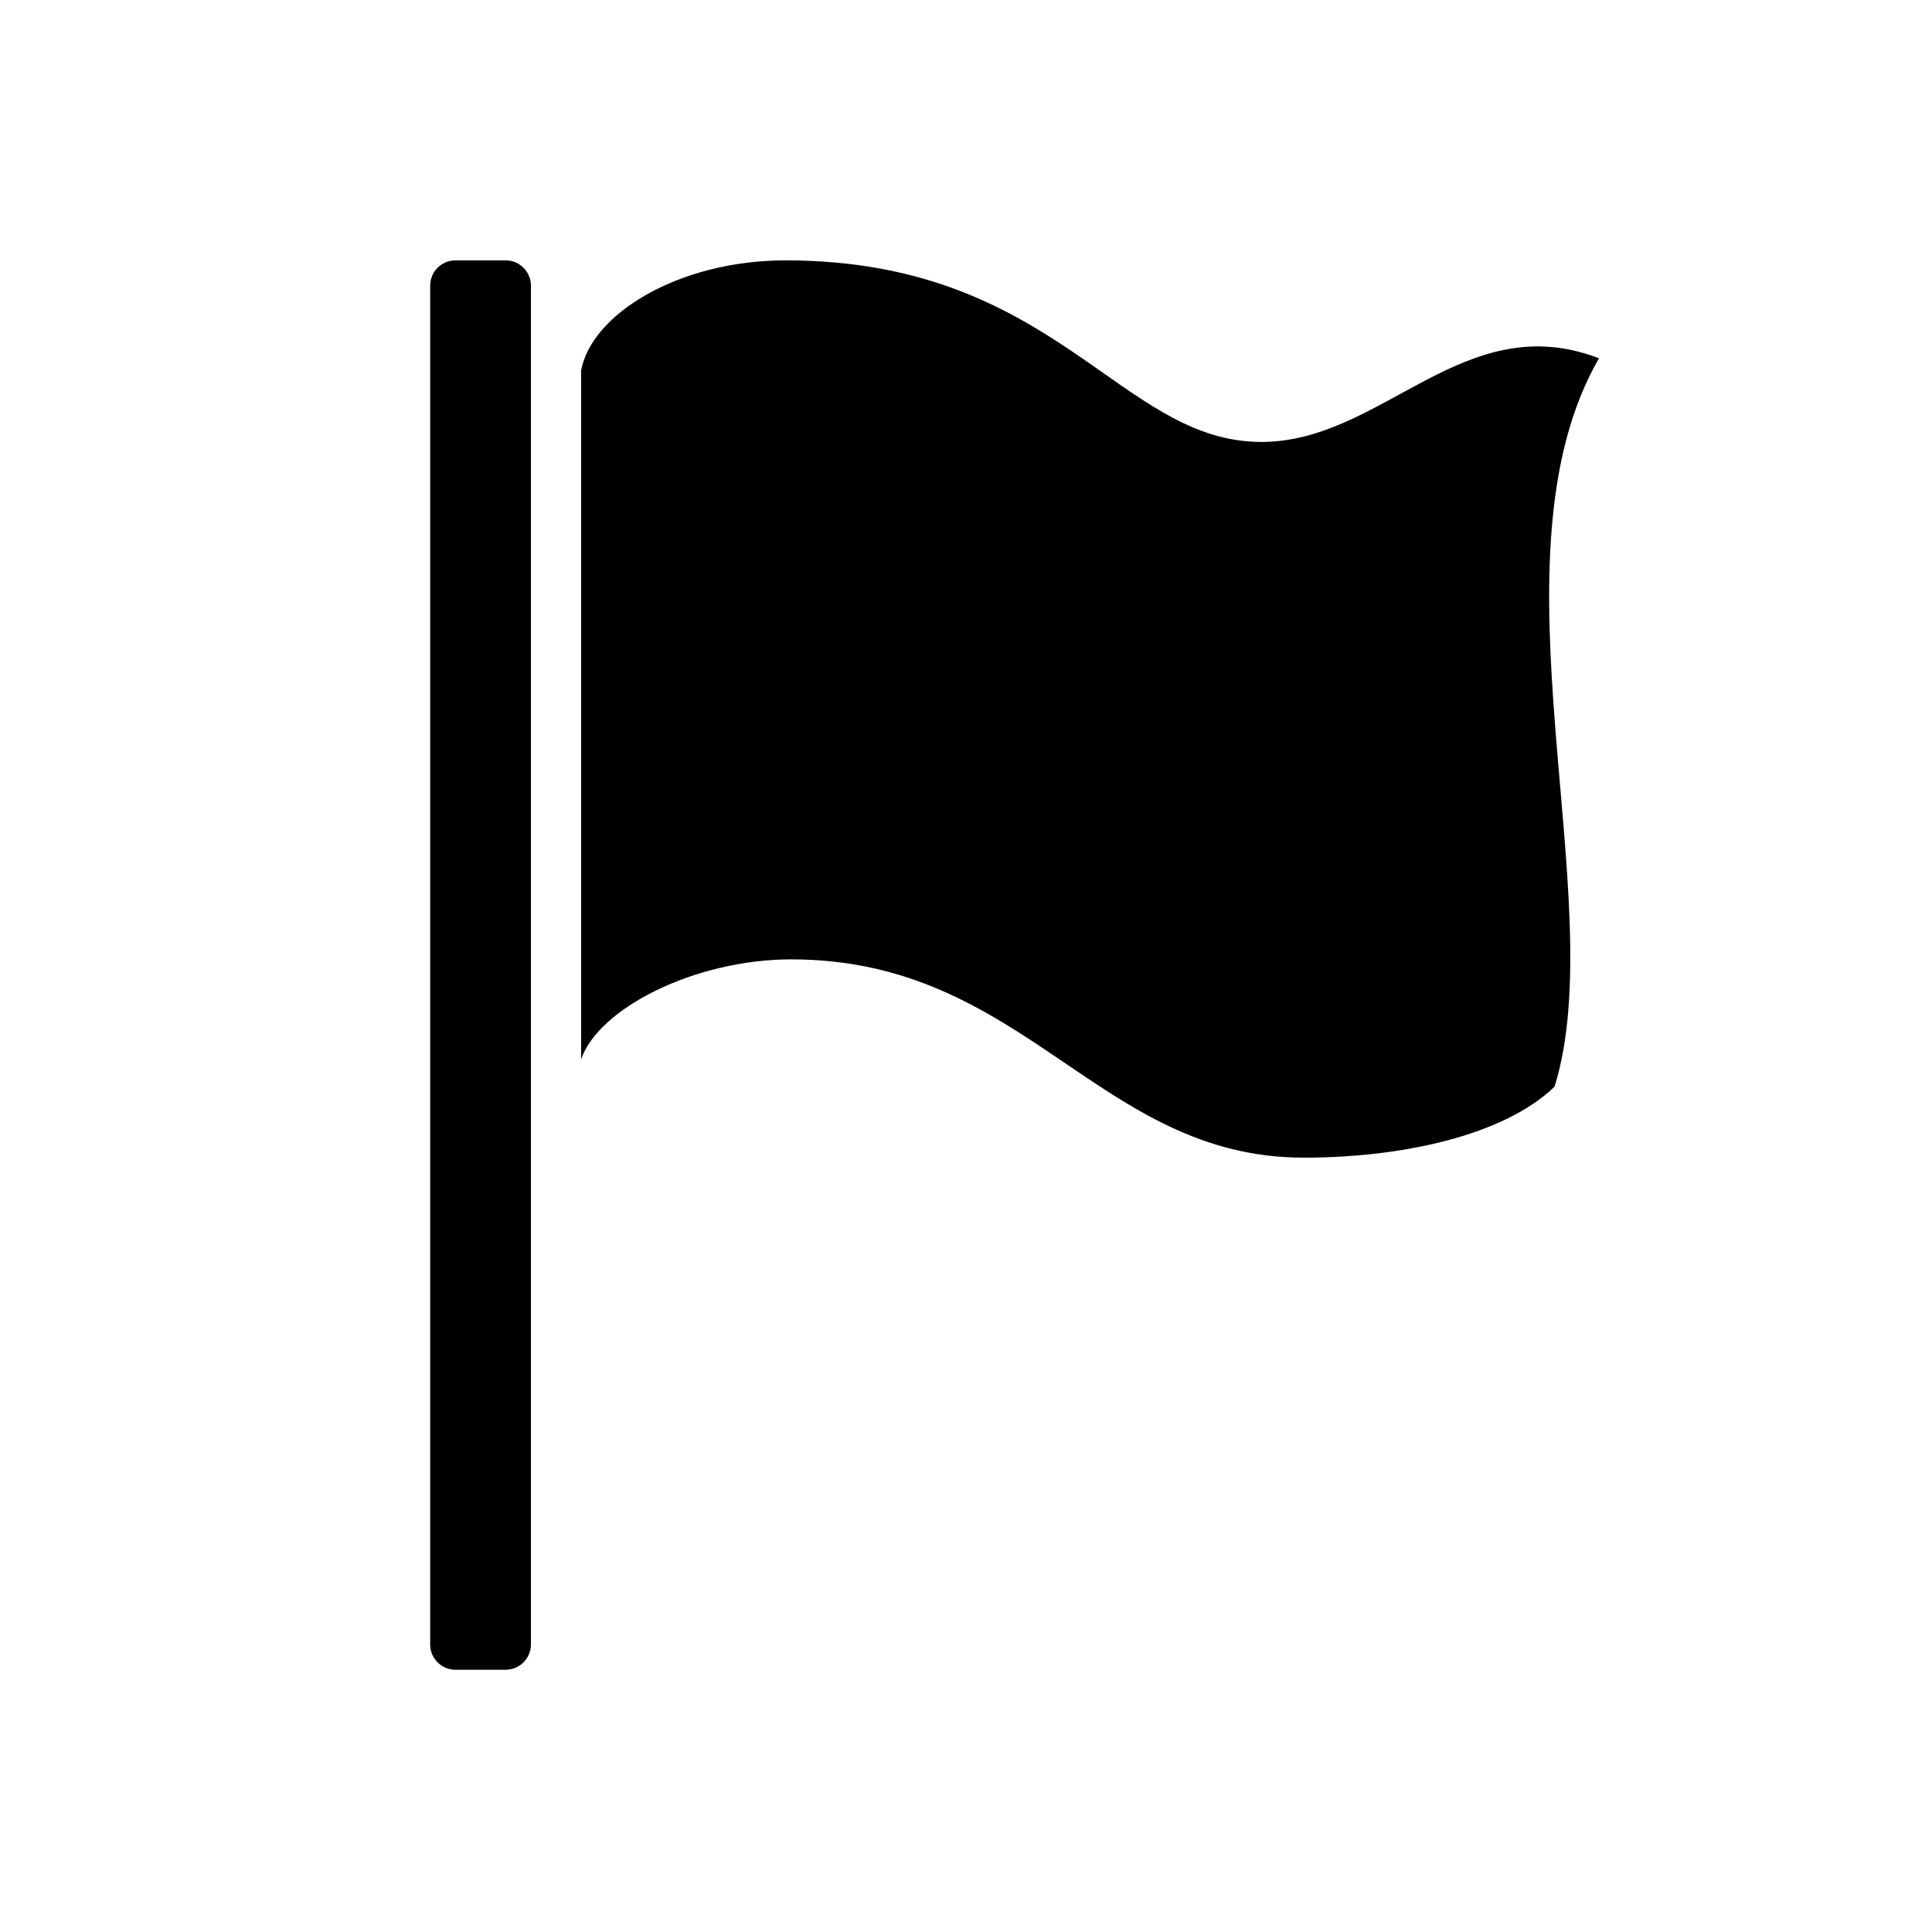<svg xmlns="http://www.w3.org/2000/svg" width="512" height="512" viewBox="0 0 512 512">
    <path fill-rule="evenodd" d="M423.746 94.95c-35.777-13.778-57.321 22.168-89.464 22.168-37.735 0-54.266-48.118-126.143-48.118-28.152 0-51.366 14.147-54.14 29.2v182.558c4.547-13.505 30.12-26.516 55.692-26.516 62.037 0 81.358 52.547 135.818 52.547 26.139 0 53.058-5.888 66.468-18.818 15.285-49.167-18.72-140.248 11.769-193.022M134 69h-13.3c-3.7 0-6.7 3-6.7 6.7v360.1c0 3.7 3 6.7 6.7 6.7H134c3.7 0 6.7-3 6.7-6.7V75.7c0-3.7-3-6.7-6.7-6.7"/>
</svg>
